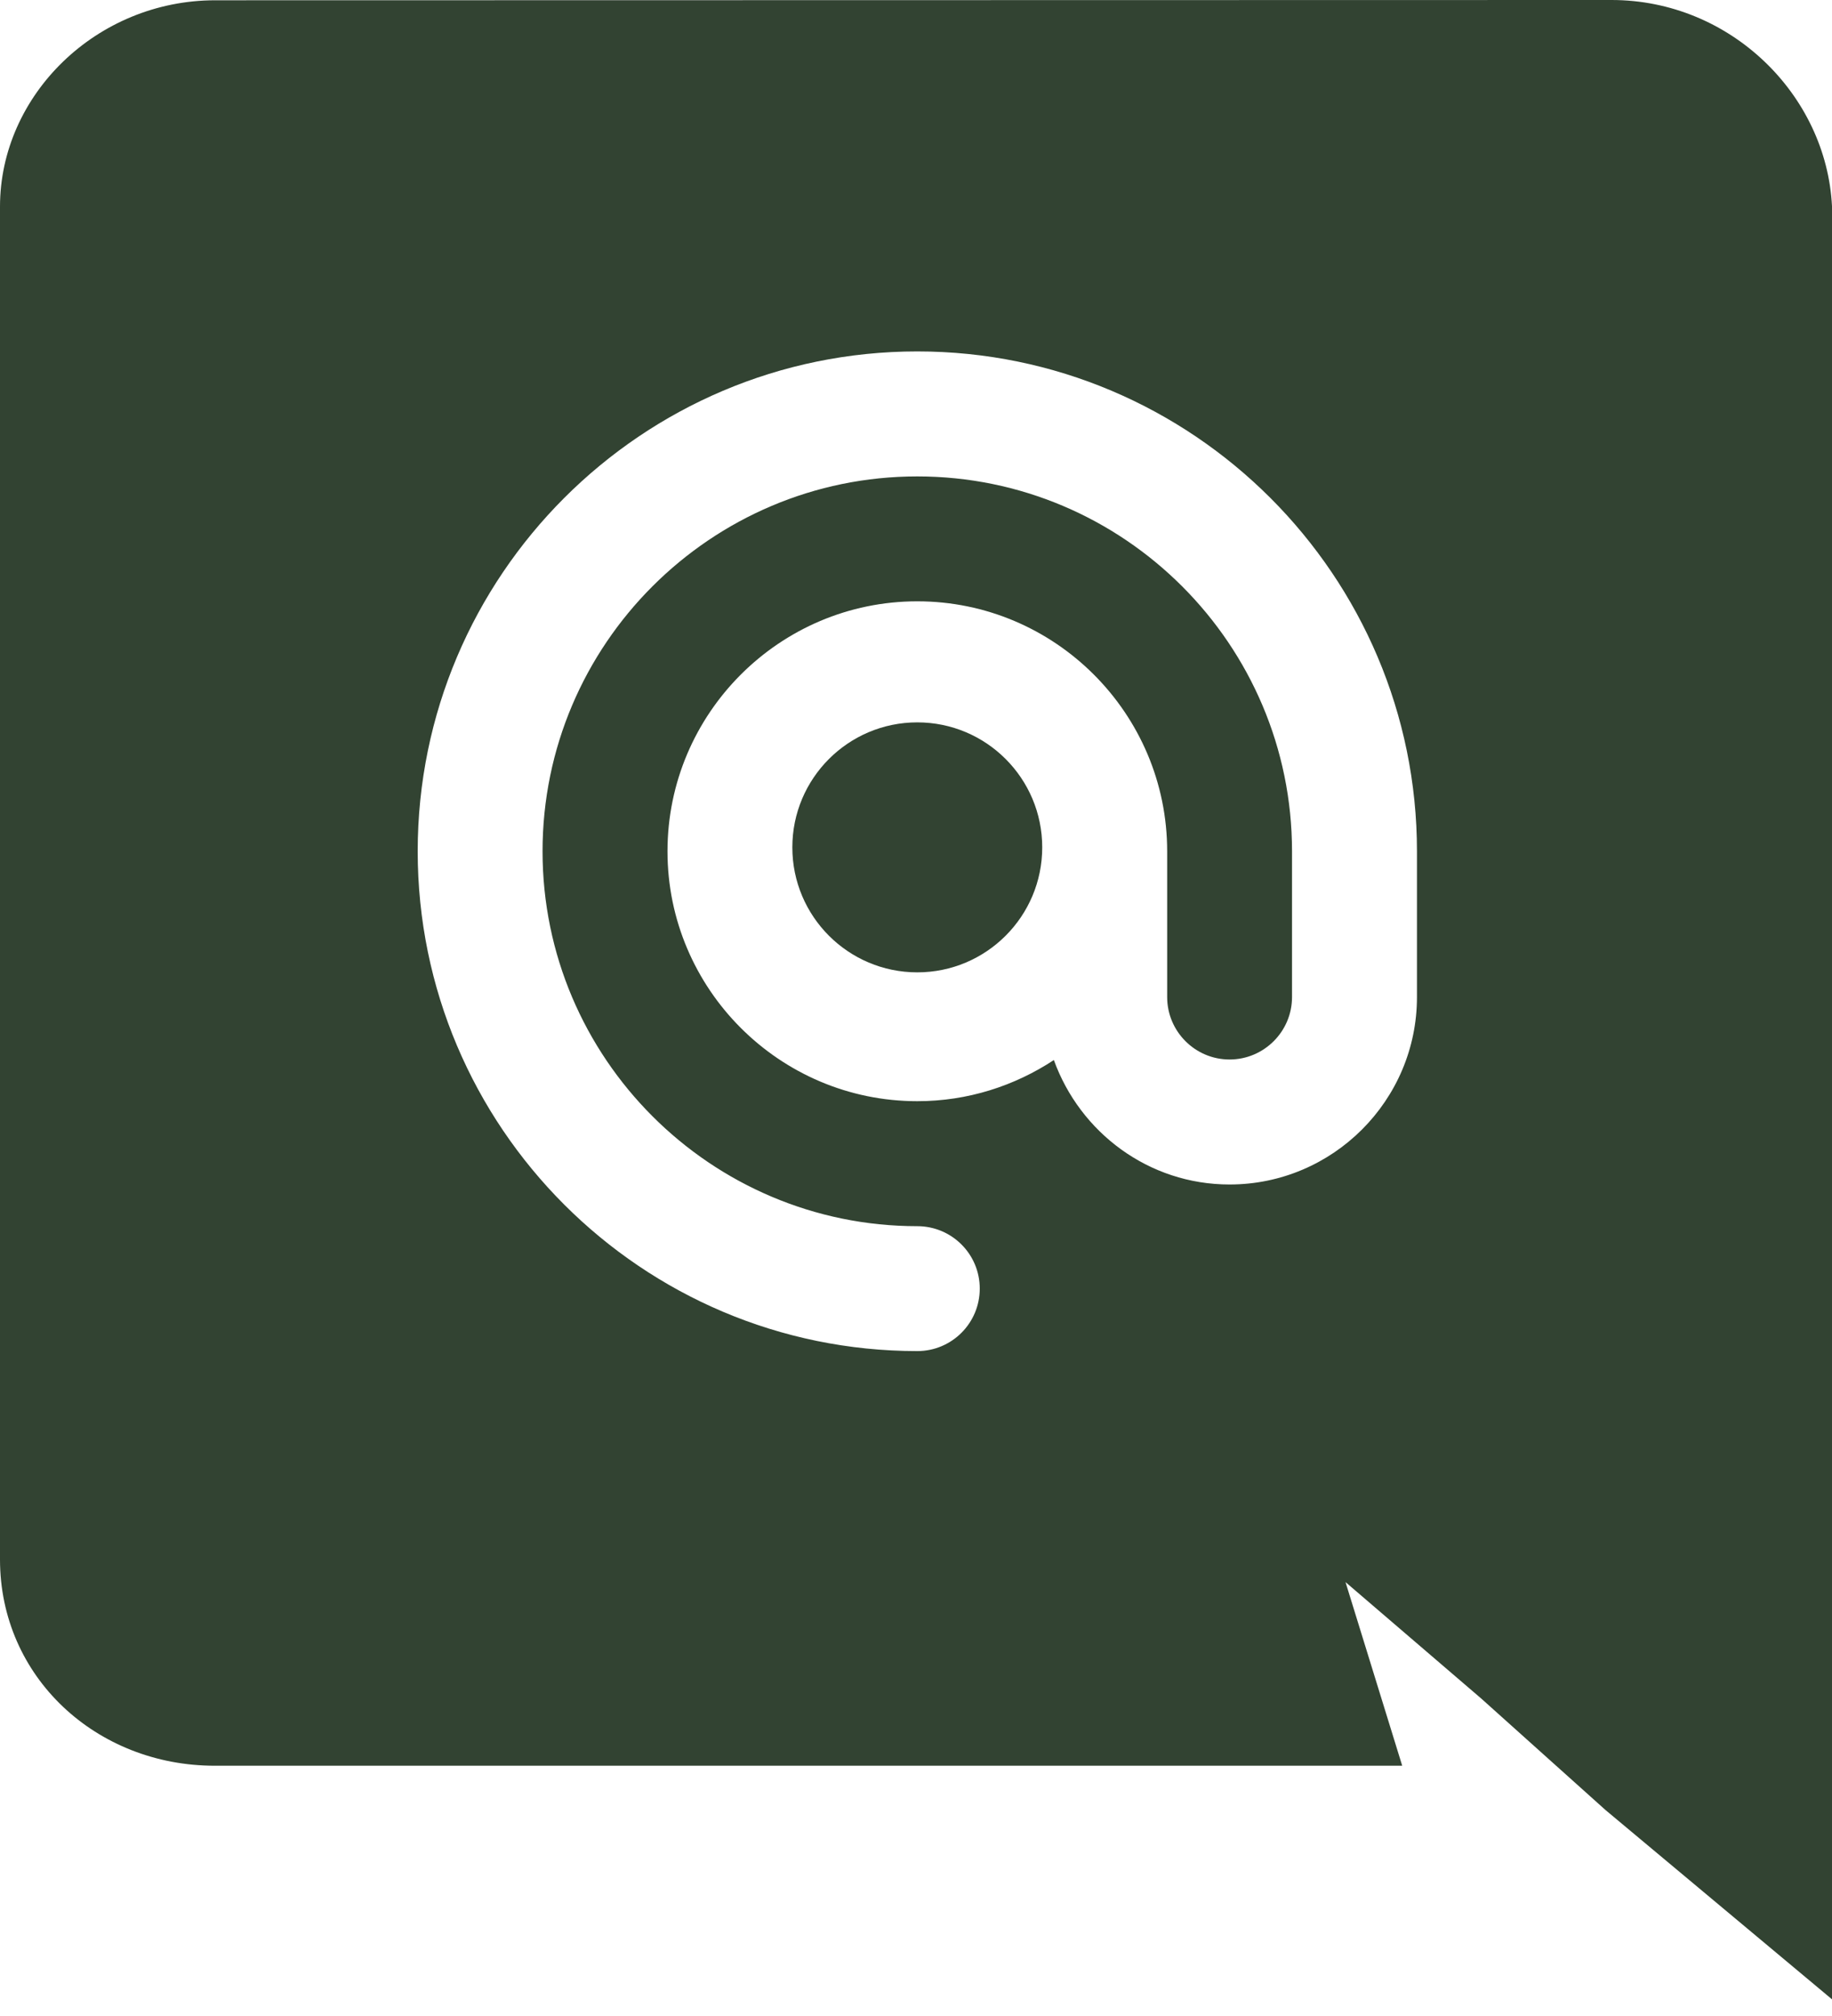 <svg width="20" height="22" viewBox="0 0 20 22" fill="none" xmlns="http://www.w3.org/2000/svg">
<path d="M11.378 9.247C11.378 10 10.767 10.611 10.014 10.611C9.261 10.611 8.65 10 8.65 9.247C8.65 8.494 9.261 7.883 10.014 7.883C10.767 7.883 11.378 8.494 11.378 9.247Z" fill="#324332"/>
<path fill-rule="evenodd" clip-rule="evenodd" d="M2.345 19.269H15.308L14.689 17.265L16.17 18.535L17.527 19.752L20 21.818V2.25C19.938 1.034 18.891 0 17.593 0L2.35 0.003C1.053 0.003 0 1.038 0 2.255V17.018C0 18.301 1.051 19.269 2.345 19.269ZM13.423 12.926C14.551 12.926 15.469 12.008 15.469 10.881V9.29C15.469 6.282 13.022 3.835 10.014 3.835C7.006 3.835 4.56 6.282 4.56 9.29C4.56 12.298 7.006 14.744 10.014 14.744C10.391 14.744 10.696 14.439 10.696 14.062C10.696 13.686 10.391 13.381 10.014 13.381C7.759 13.381 5.923 11.545 5.923 9.29C5.923 7.034 7.759 5.199 10.014 5.199C12.27 5.199 14.105 7.034 14.105 9.29V10.881C14.105 11.256 13.799 11.562 13.423 11.562C13.048 11.562 12.742 11.256 12.742 10.881V9.29C12.742 7.786 11.518 6.562 10.014 6.562C8.511 6.562 7.287 7.786 7.287 9.29C7.287 10.793 8.511 12.017 10.014 12.017C10.565 12.017 11.076 11.85 11.505 11.568C11.79 12.357 12.538 12.926 13.423 12.926Z" fill="#324332"/>
</svg>
